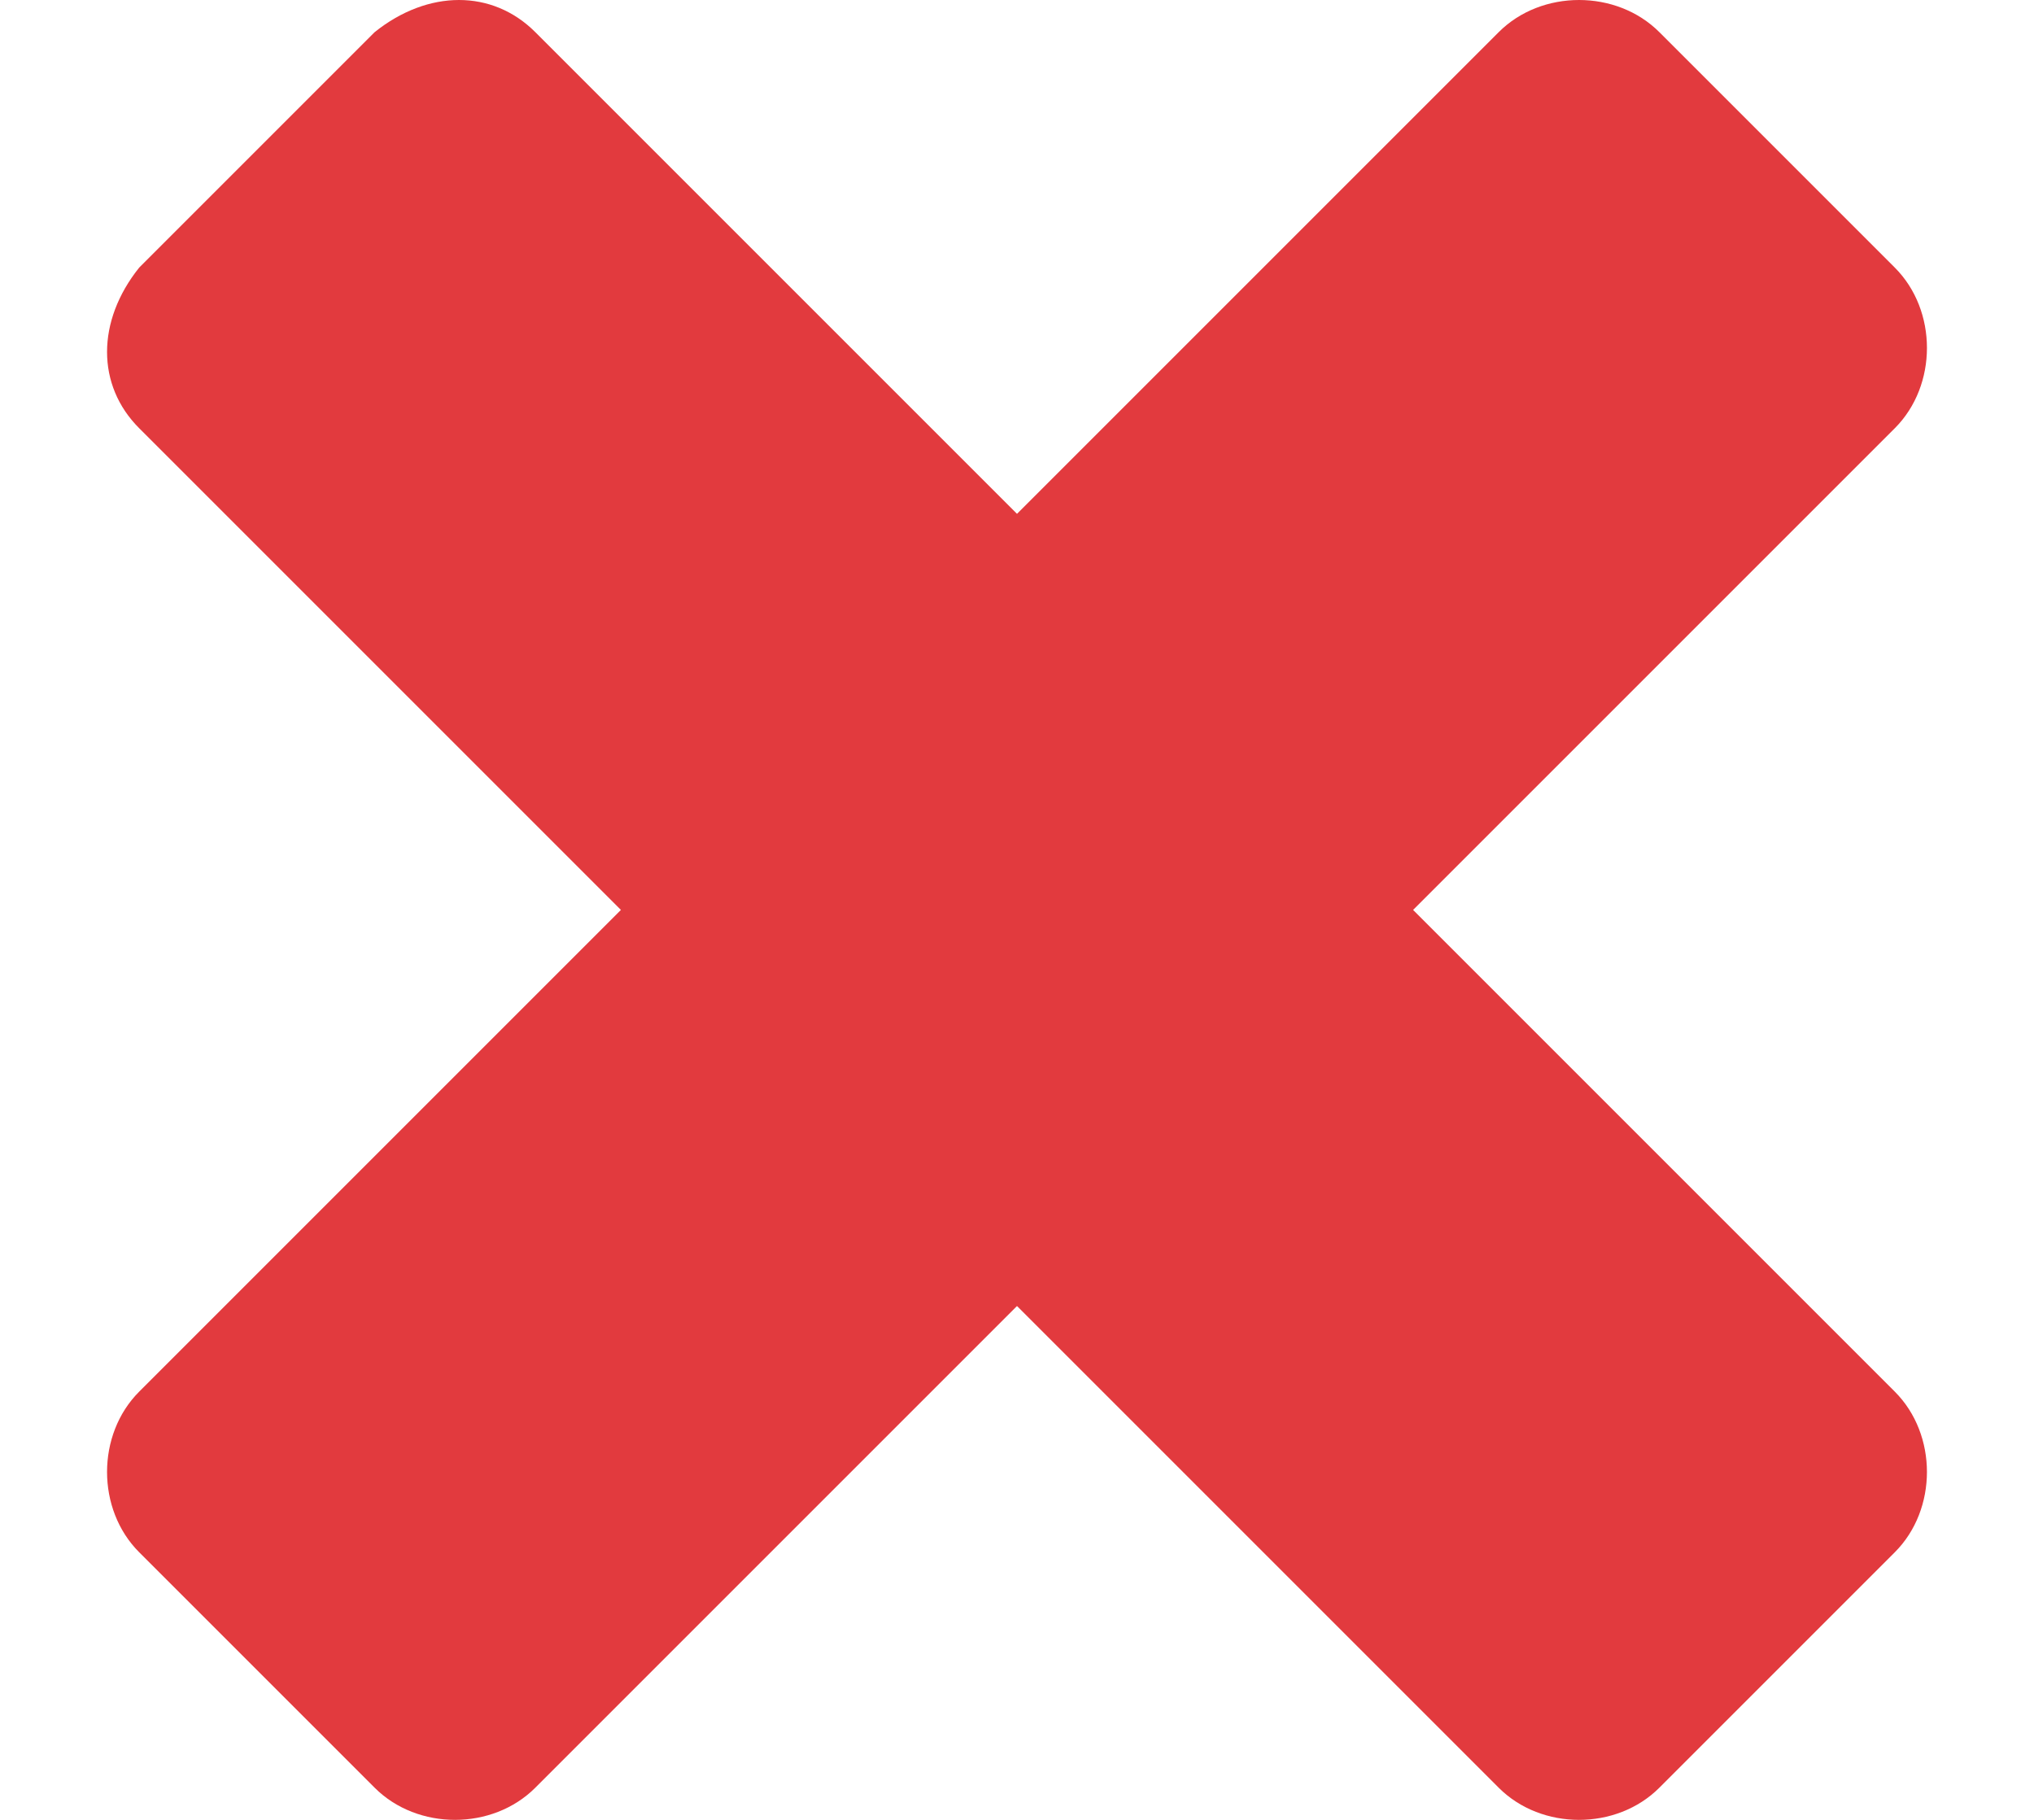 <svg xmlns="http://www.w3.org/2000/svg" xmlns:xlink="http://www.w3.org/1999/xlink" viewBox="0 0 19 17">
  <path fill="#e23a3e" d="M5.8,8.5L1.3,13c-0.4,0.4-0.4,1.1,0,1.5l2.2,2.2c0.4,0.4,1.1,0.4,1.5,0l4.5-4.5l4.5,4.5 c0.4,0.4,1.1,0.4,1.5,0l2.2-2.2c0.4-0.4,0.4-1.1,0-1.5l-4.5-4.5L17.7,4c0.4-0.4,0.4-1.1,0-1.5l-2.2-2.2c-0.4-0.4-1.1-0.4-1.5,0 L9.5,4.8L5,0.3C4.6-0.1,4-0.1,3.5,0.3L1.3,2.5C0.9,3,0.9,3.6,1.3,4L5.8,8.5z" />
</svg>
